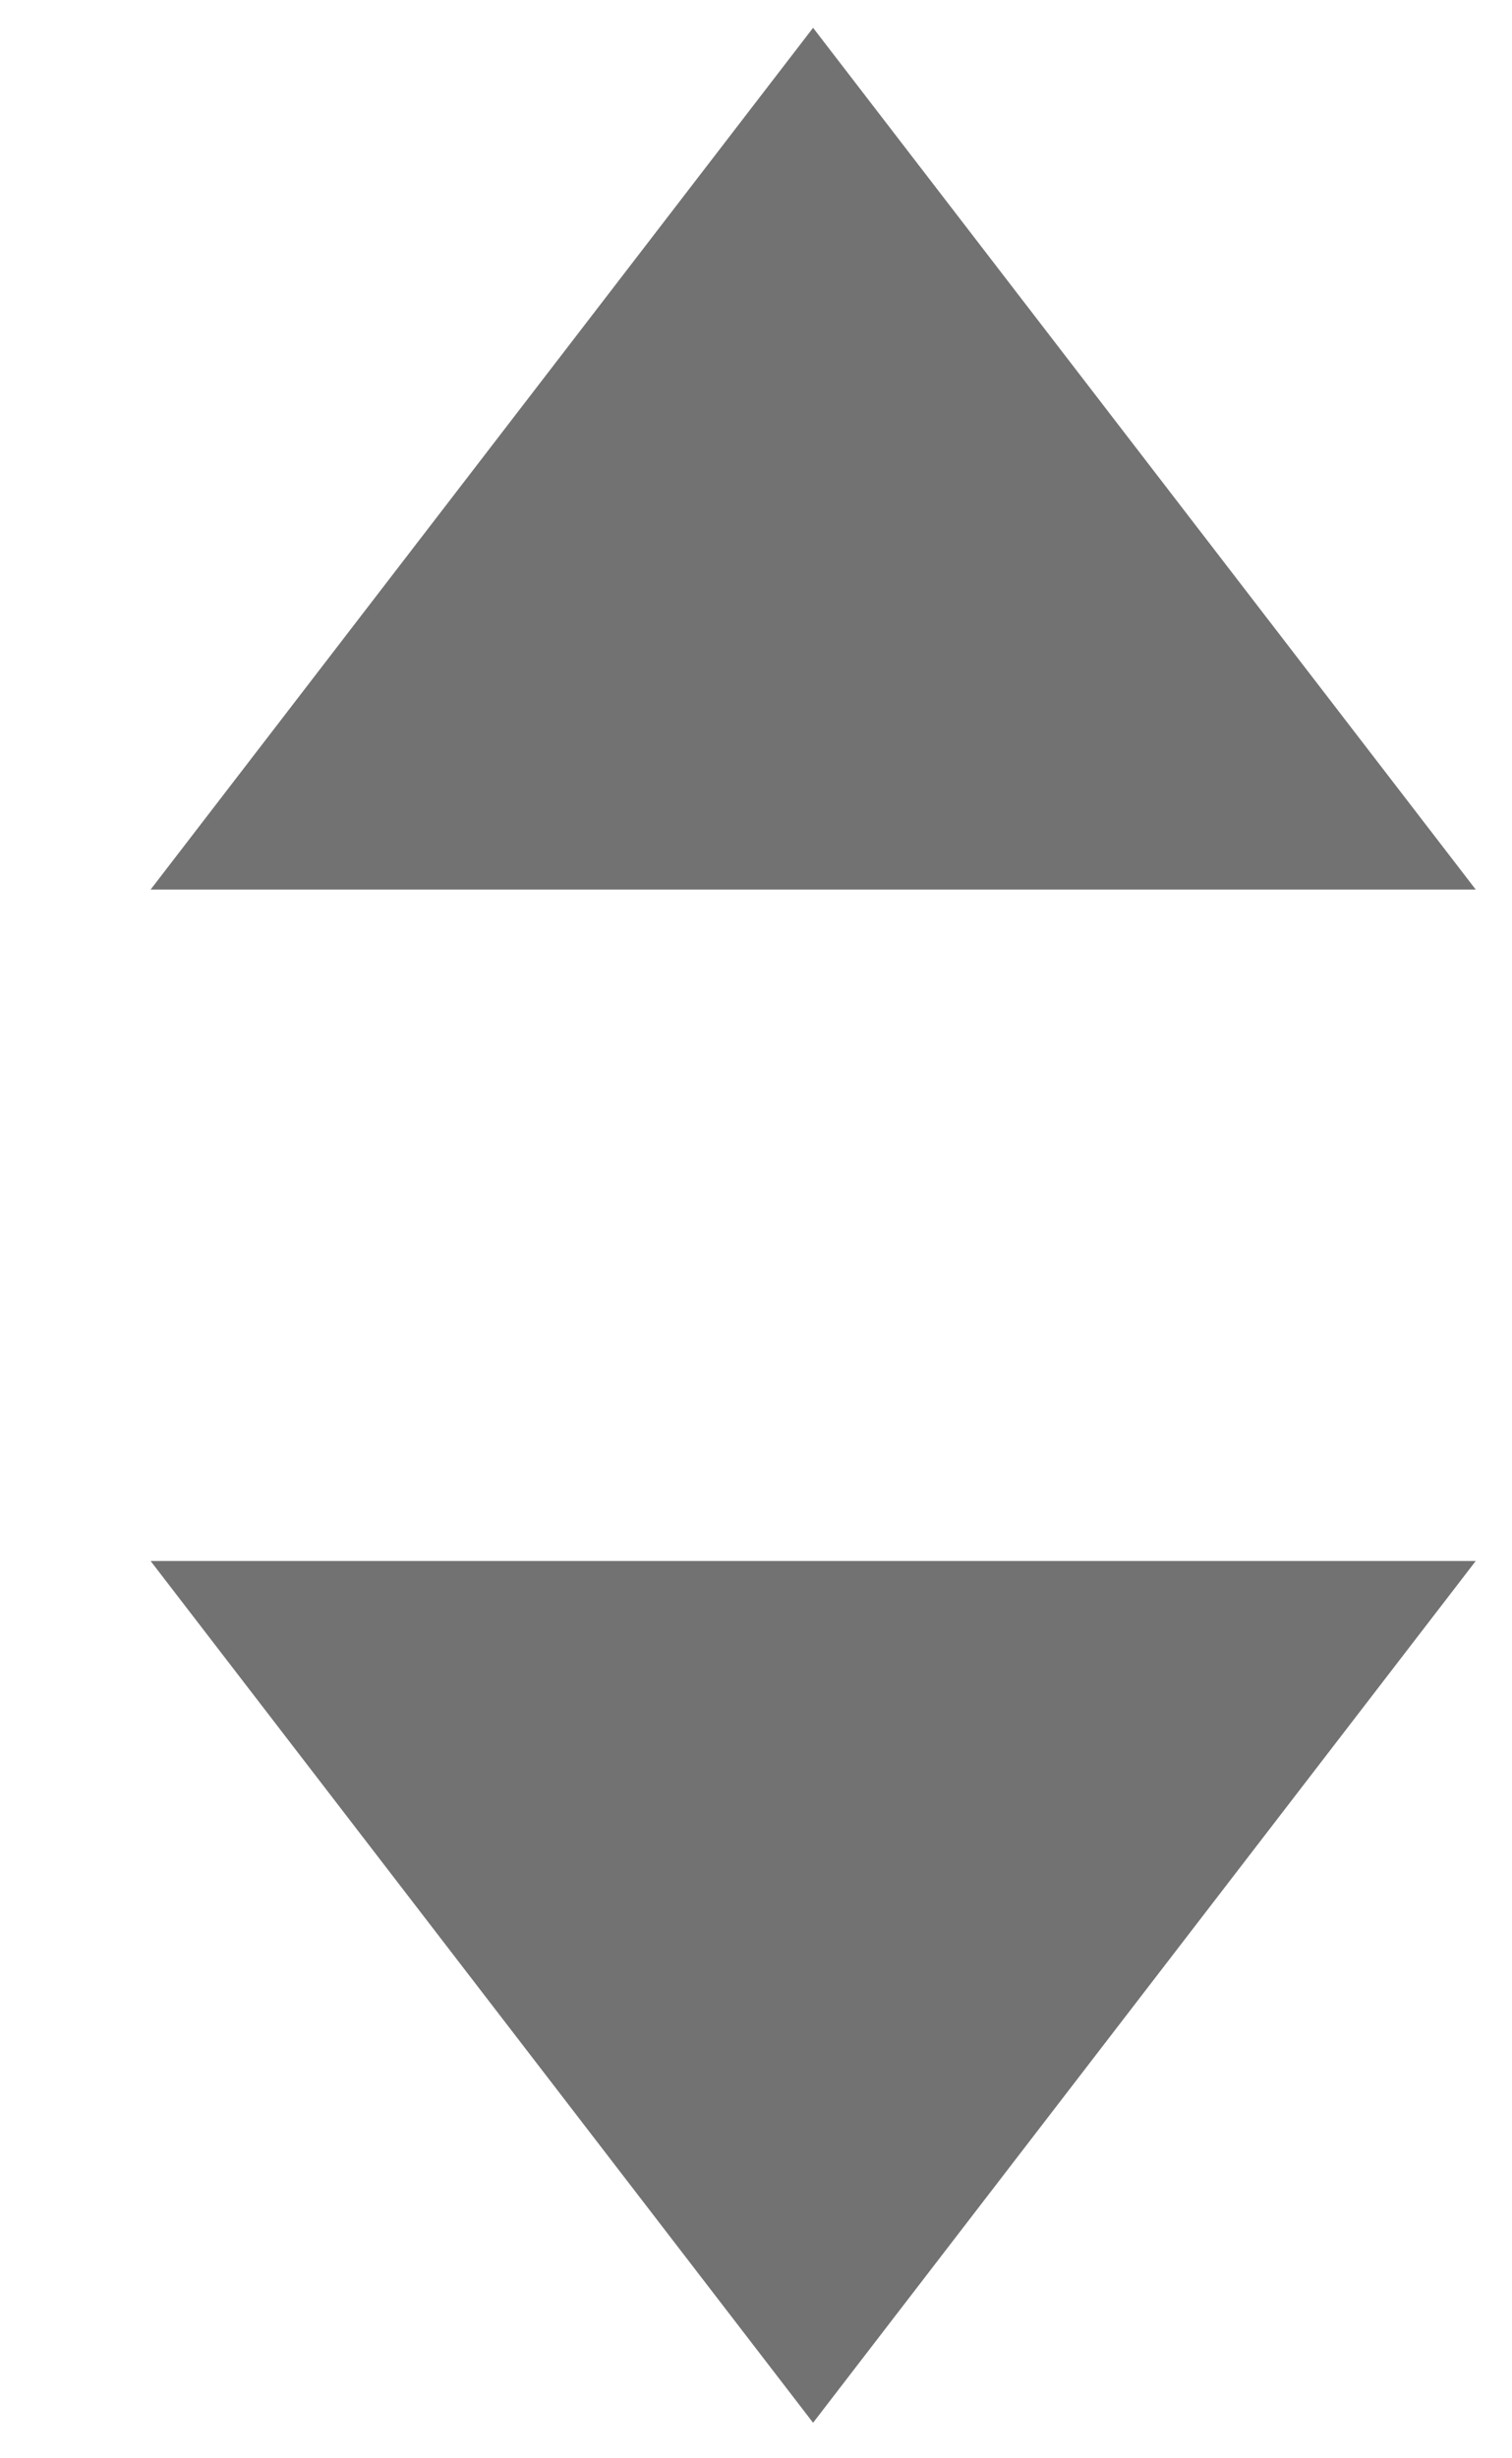 <svg width="8" height="13" viewBox="0 0 8 13" fill="none" xmlns="http://www.w3.org/2000/svg">
<g id="Group 34592">
<g id="Icon">
<path id="Vector 482" d="M0.797 8.255L7.808 8.255L4.302 12.812L0.797 8.255Z" fill="#727272"/>
</g>
<g id="Icon_2">
<path id="Vector 482_2" d="M0.797 4.704L7.808 4.704L4.302 0.147L0.797 4.704Z" fill="#727272"/>
</g>
</g>
</svg>
